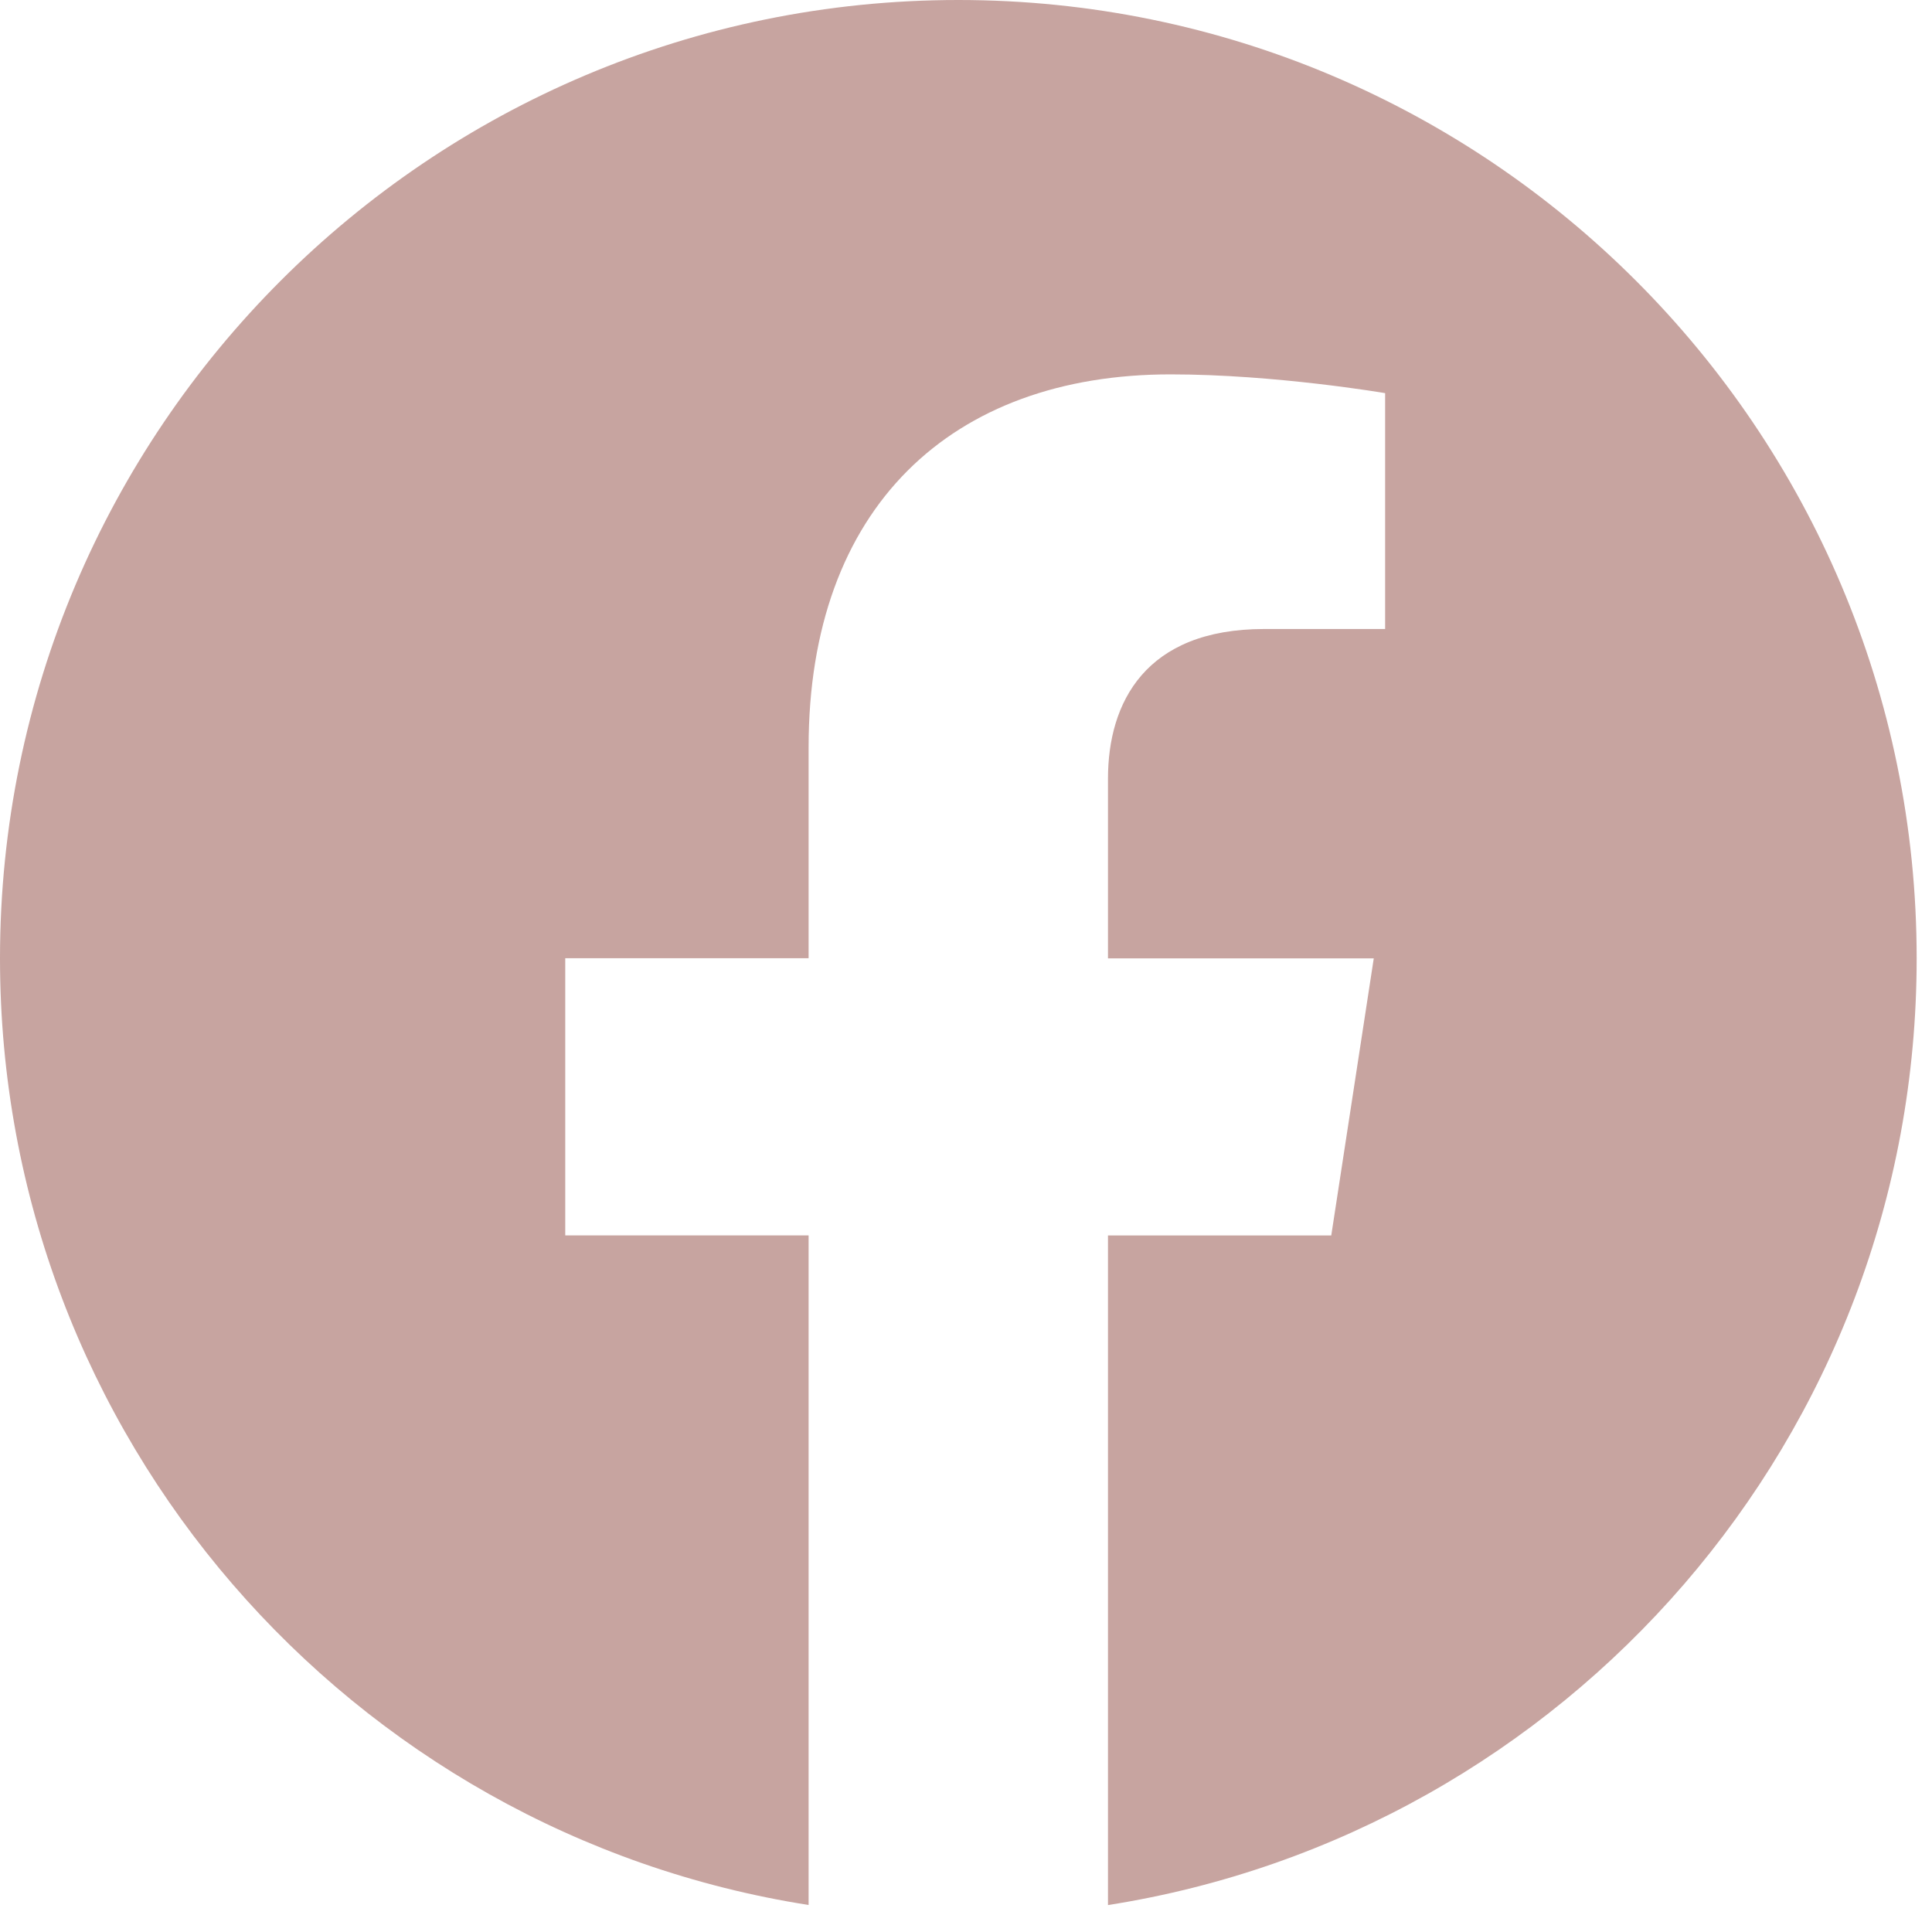 <svg width="49" height="49" viewBox="0 0 49 49" fill="none" xmlns="http://www.w3.org/2000/svg">
<path d="M48.611 24.306C48.611 10.883 37.728 0 24.306 0C10.883 0 0 10.883 0 24.306C0 36.438 8.888 46.492 20.508 48.315V31.332H14.336V24.303H20.508V18.952C20.508 12.862 24.137 9.495 29.689 9.495C32.347 9.495 35.13 9.971 35.13 9.971V15.953H32.063C29.043 15.953 28.101 17.826 28.101 19.748V24.306H34.842L33.764 31.334H28.101V48.317C39.723 46.492 48.611 36.436 48.611 24.306Z" fill="#C7A4A0"/>
</svg>
